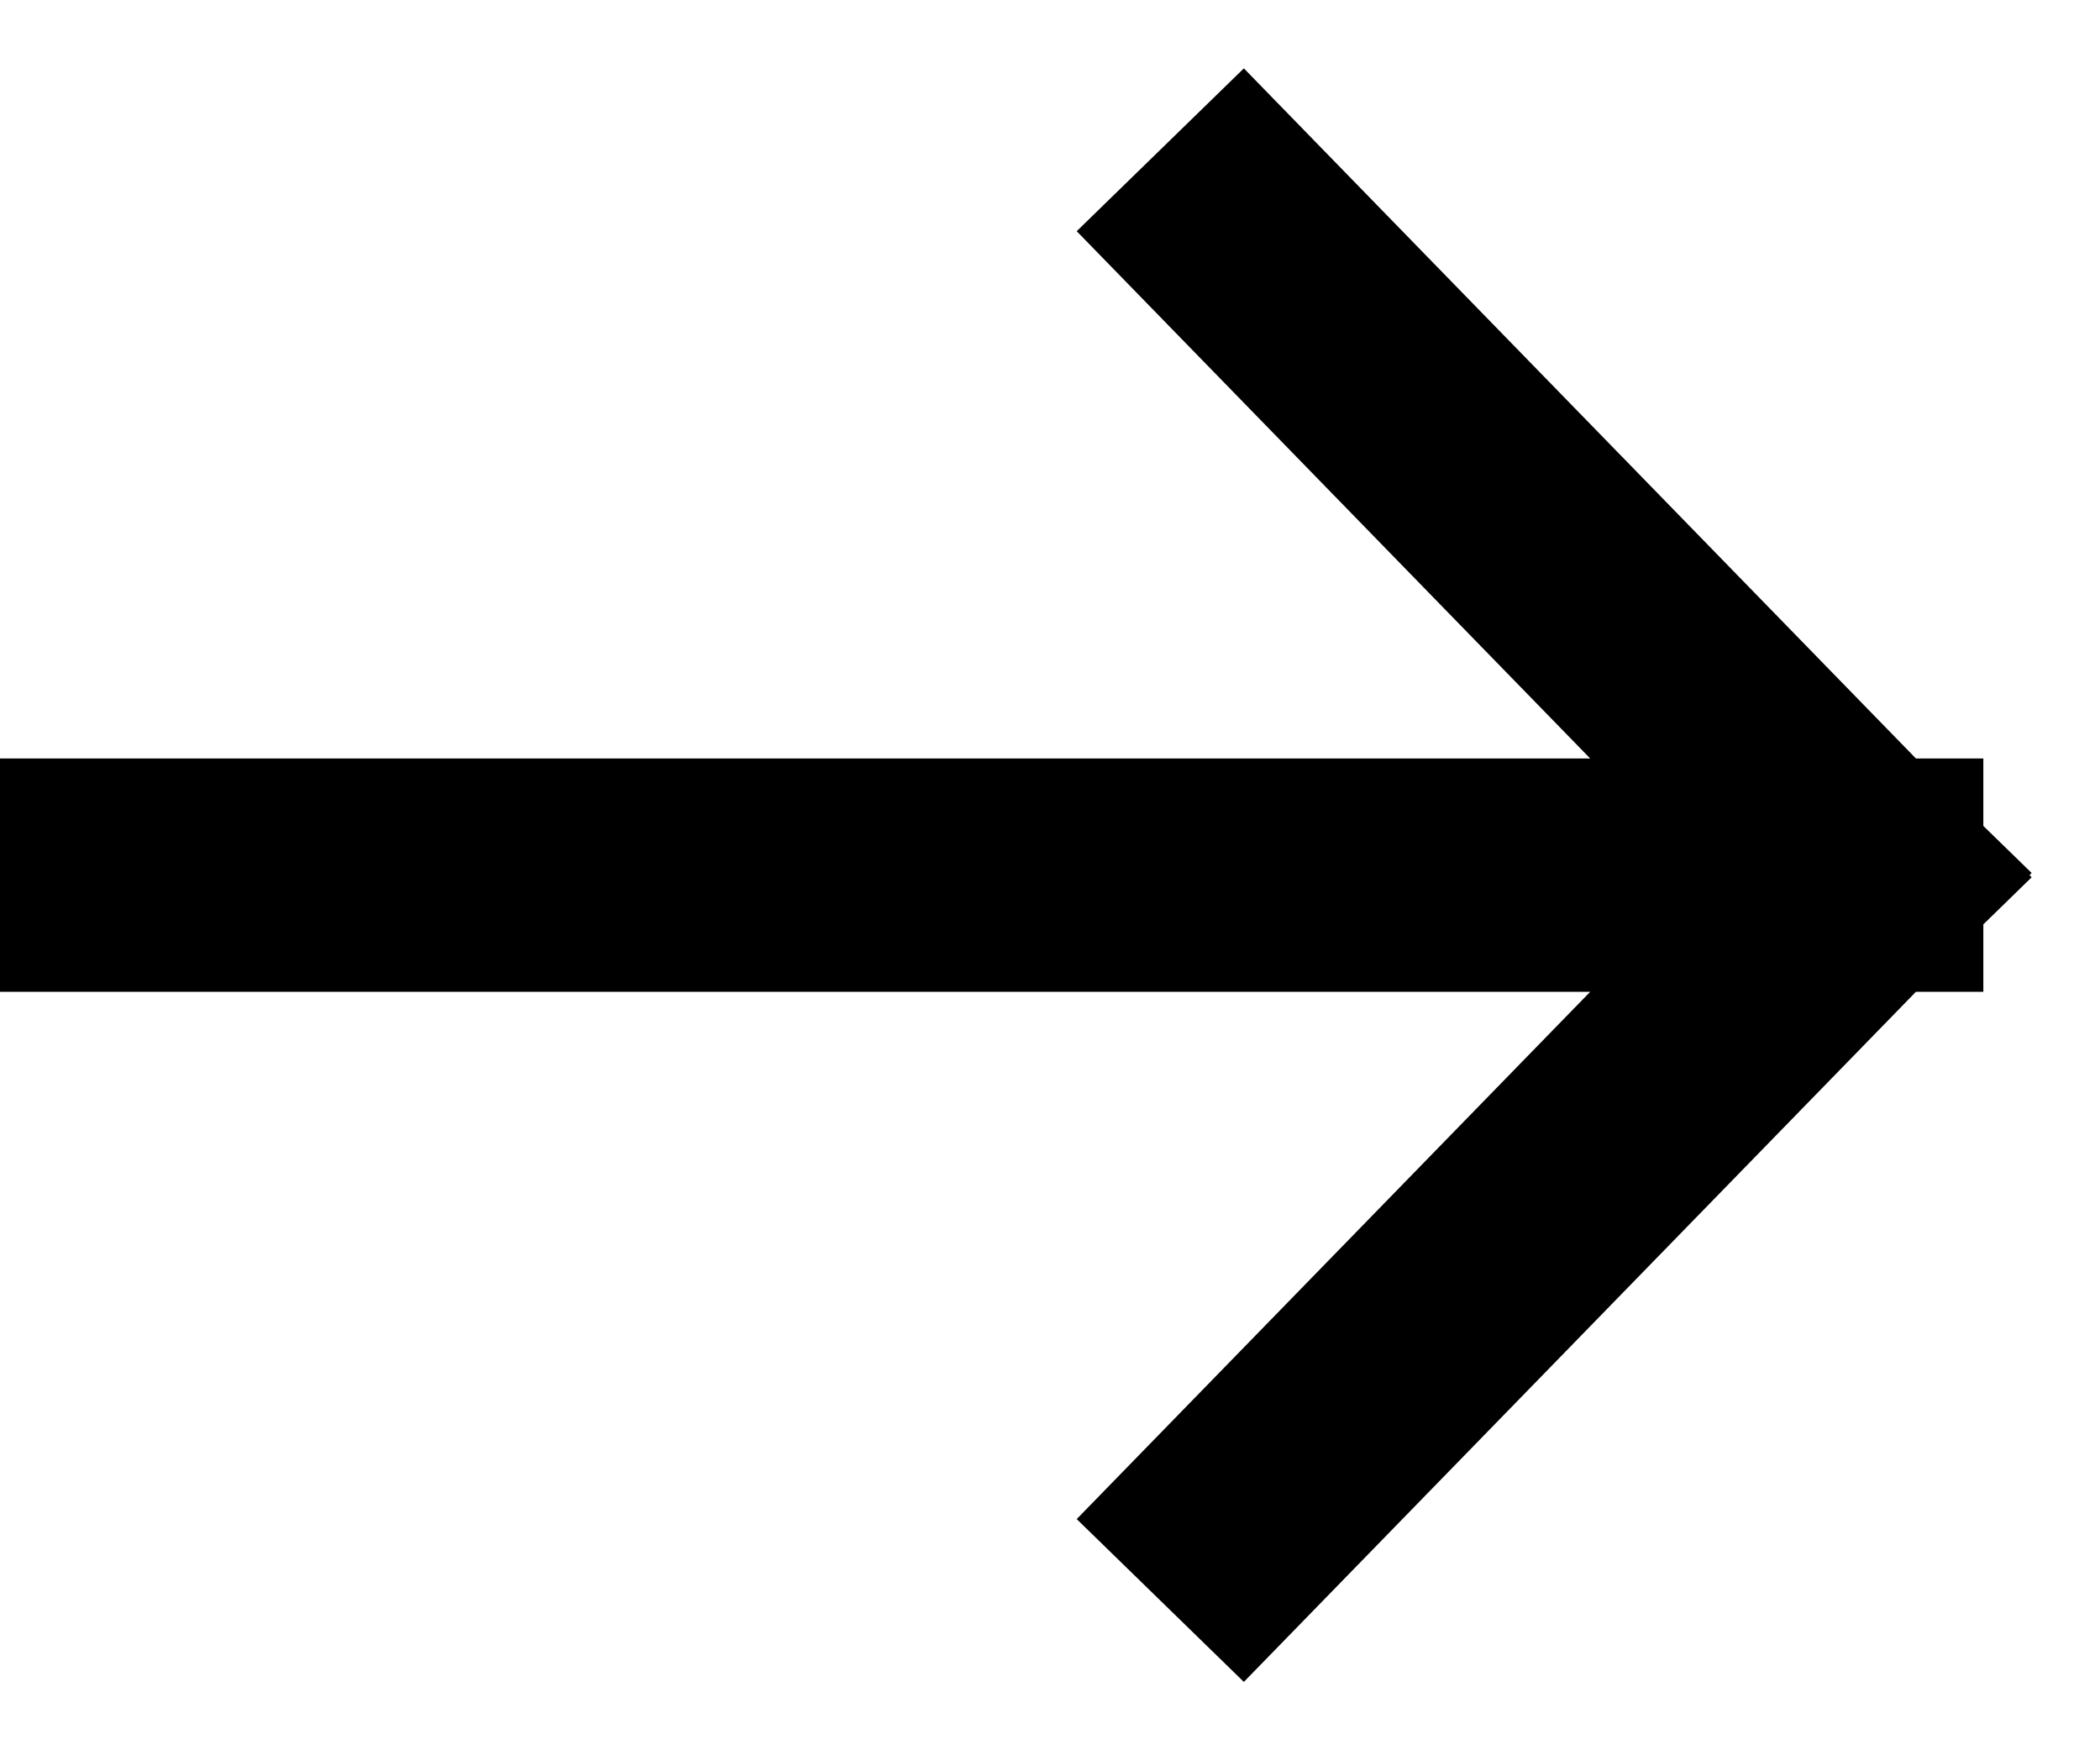 <svg width="18" height="15" fill="none" xmlns="http://www.w3.org/2000/svg"><g clip-path="url(#a)"><path d="M1 7.5h15m0 0L10.643 2M16 7.5 10.643 13" stroke="#000" stroke-width="2" stroke-linecap="square"/></g><defs><clipPath id="a"><path fill="#fff" d="M0 0h18v15H0z"/></clipPath></defs></svg>